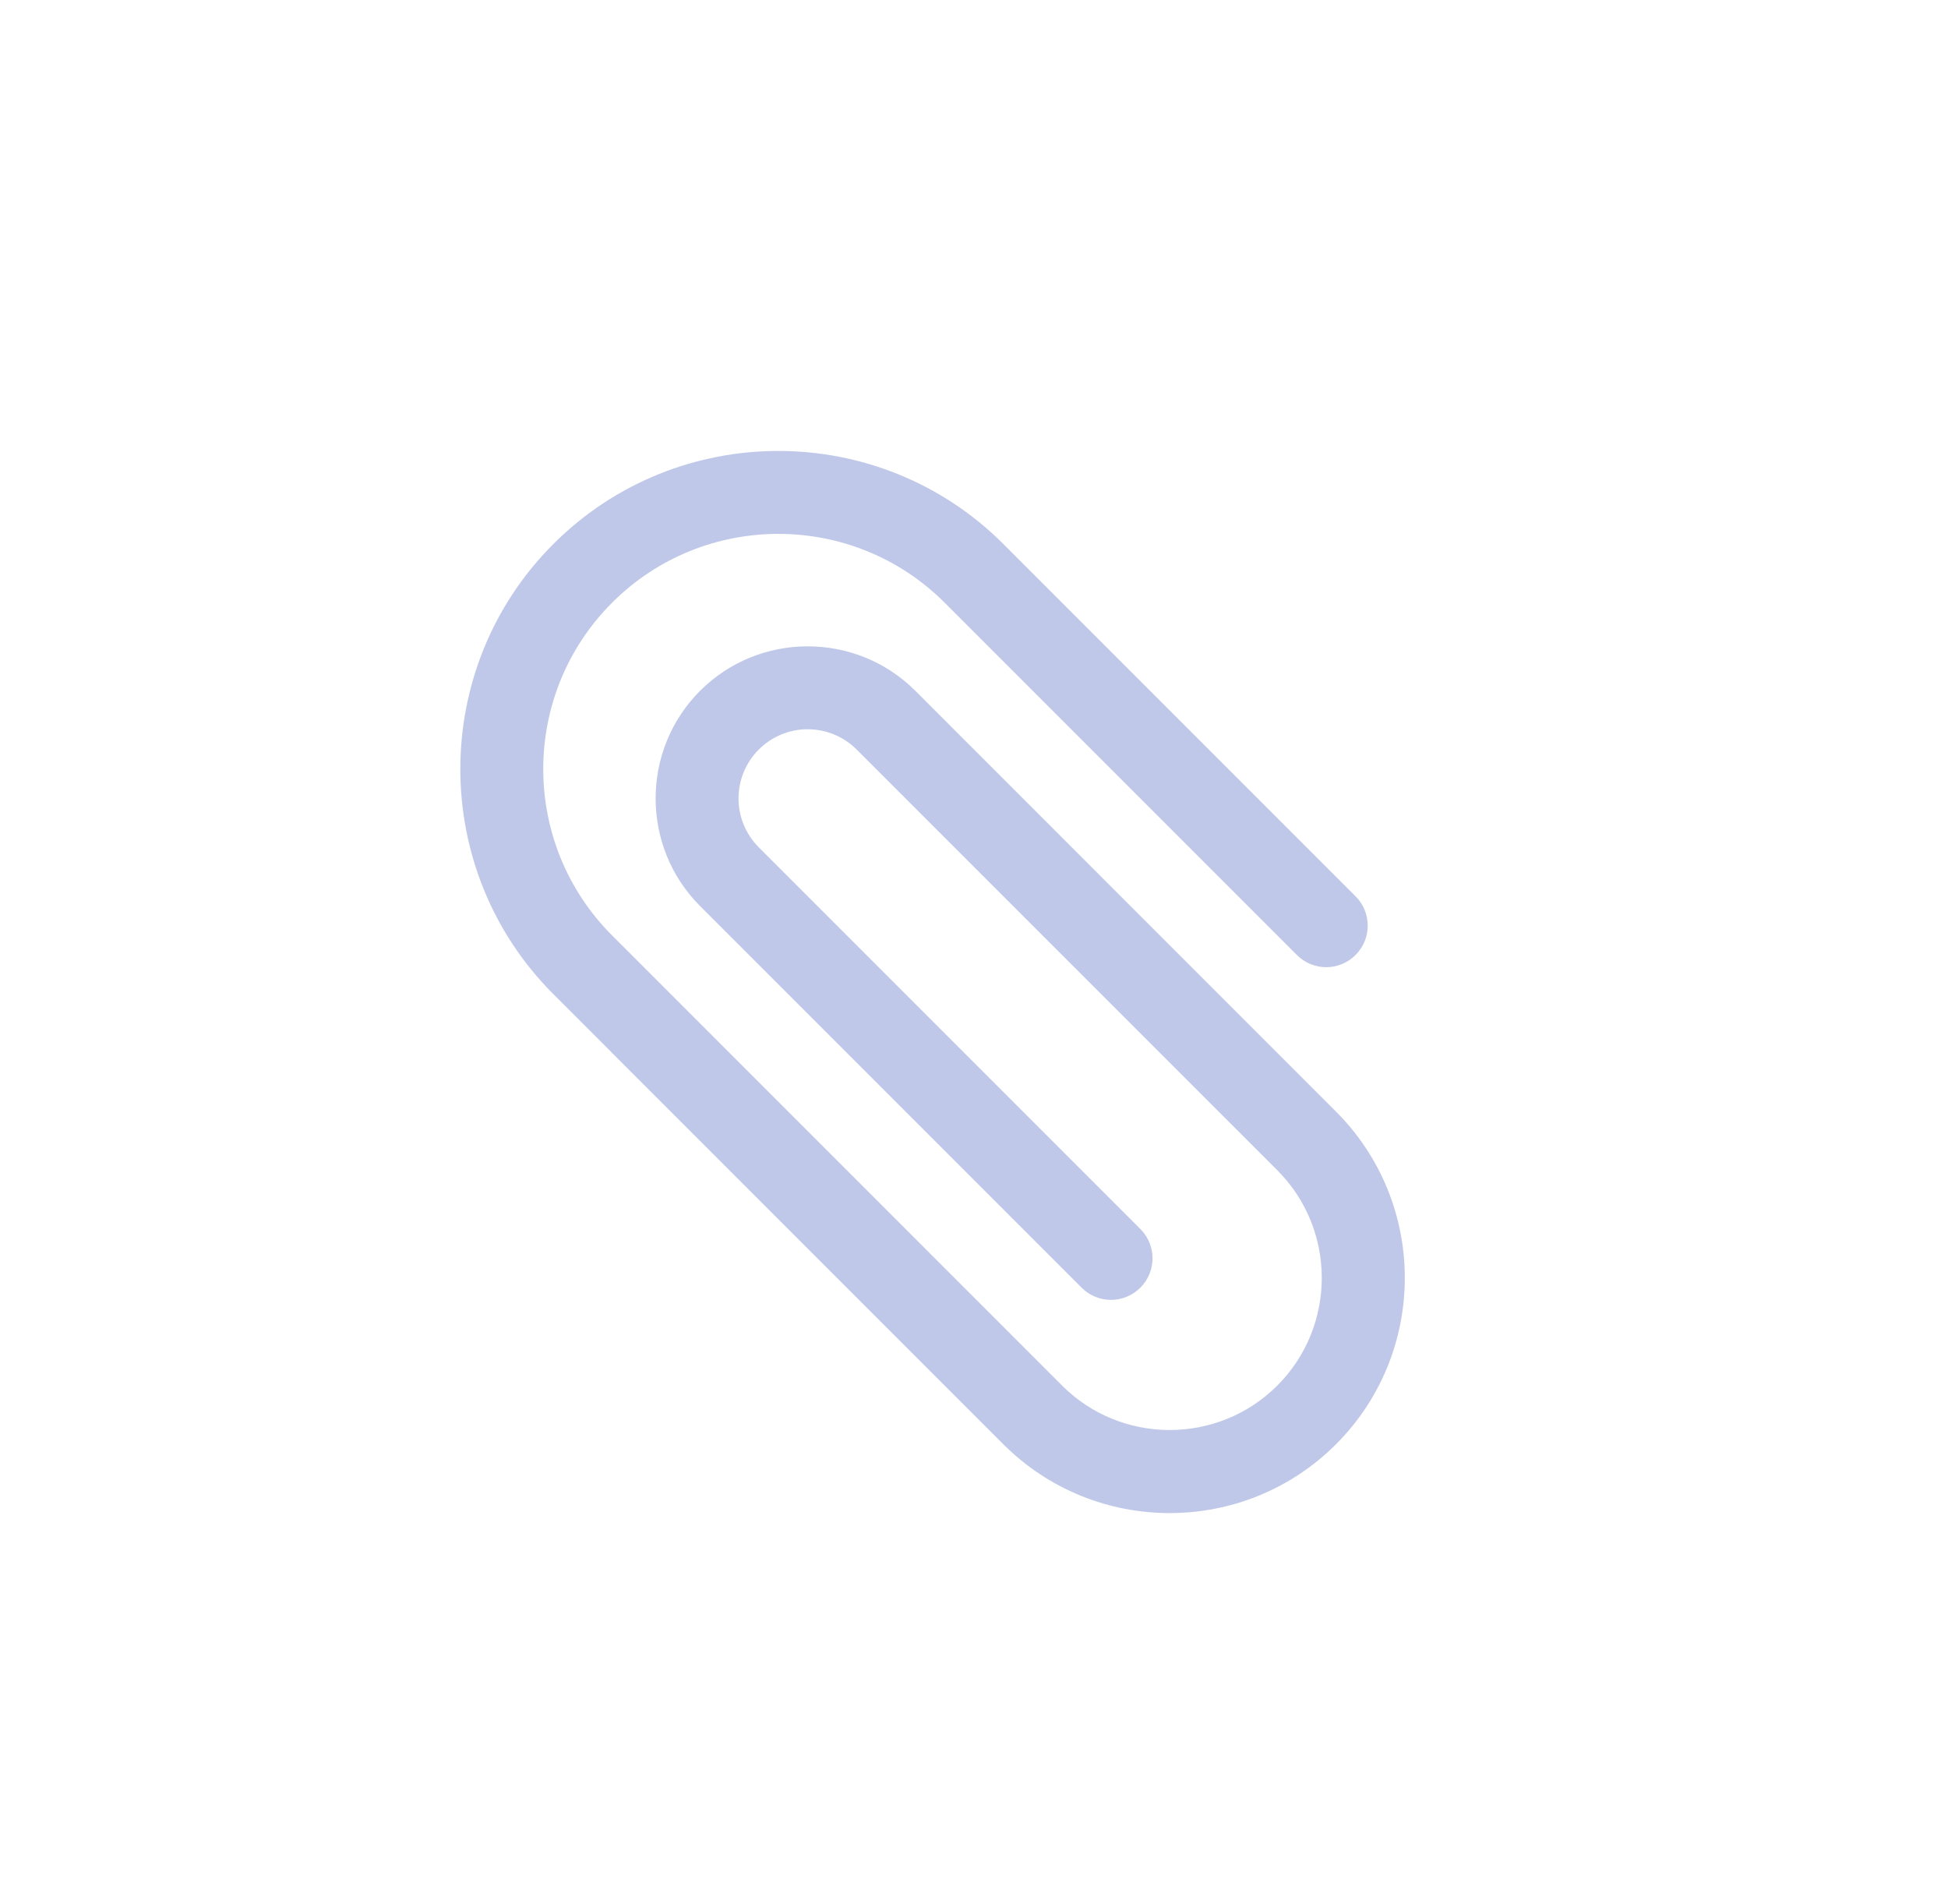 <svg width="44" height="43" viewBox="0 0 44 43" fill="none" xmlns="http://www.w3.org/2000/svg">
<g clip-path="url(#clip0_2737_3771)">
<path d="M22.663 12.285L30.618 20.24C30.985 20.607 30.985 21.199 30.618 21.566C30.252 21.933 29.659 21.933 29.293 21.566L21.338 13.611C19.265 11.538 15.897 11.538 13.825 13.611C11.752 15.684 11.752 19.051 13.825 21.124L23.989 31.289C25.328 32.628 27.512 32.628 28.851 31.289C30.19 29.95 30.19 27.767 28.851 26.427L19.349 16.926C19.056 16.633 18.658 16.468 18.244 16.468C17.83 16.468 17.432 16.633 17.139 16.926C16.846 17.219 16.681 17.616 16.681 18.03C16.681 18.445 16.846 18.842 17.139 19.135L25.757 27.753C26.124 28.12 26.124 28.712 25.757 29.079C25.39 29.446 24.798 29.446 24.431 29.079L15.813 20.461C14.474 19.122 14.474 16.939 15.813 15.6C17.152 14.261 19.336 14.261 20.675 15.6L30.176 25.102C32.249 27.174 32.249 30.542 30.176 32.615C28.104 34.687 24.736 34.687 22.663 32.615L12.499 22.45C9.697 19.648 9.697 15.087 12.499 12.285C15.301 9.483 19.861 9.483 22.663 12.285Z" fill="#BFC8E8"/>
</g>
<defs>
<clipPath id="clip0_2737_3771">
<rect width="30" height="30" fill="white" transform="matrix(0.707 -0.707 -0.707 -0.707 22 43)"/>
</clipPath>
</defs>
</svg>

